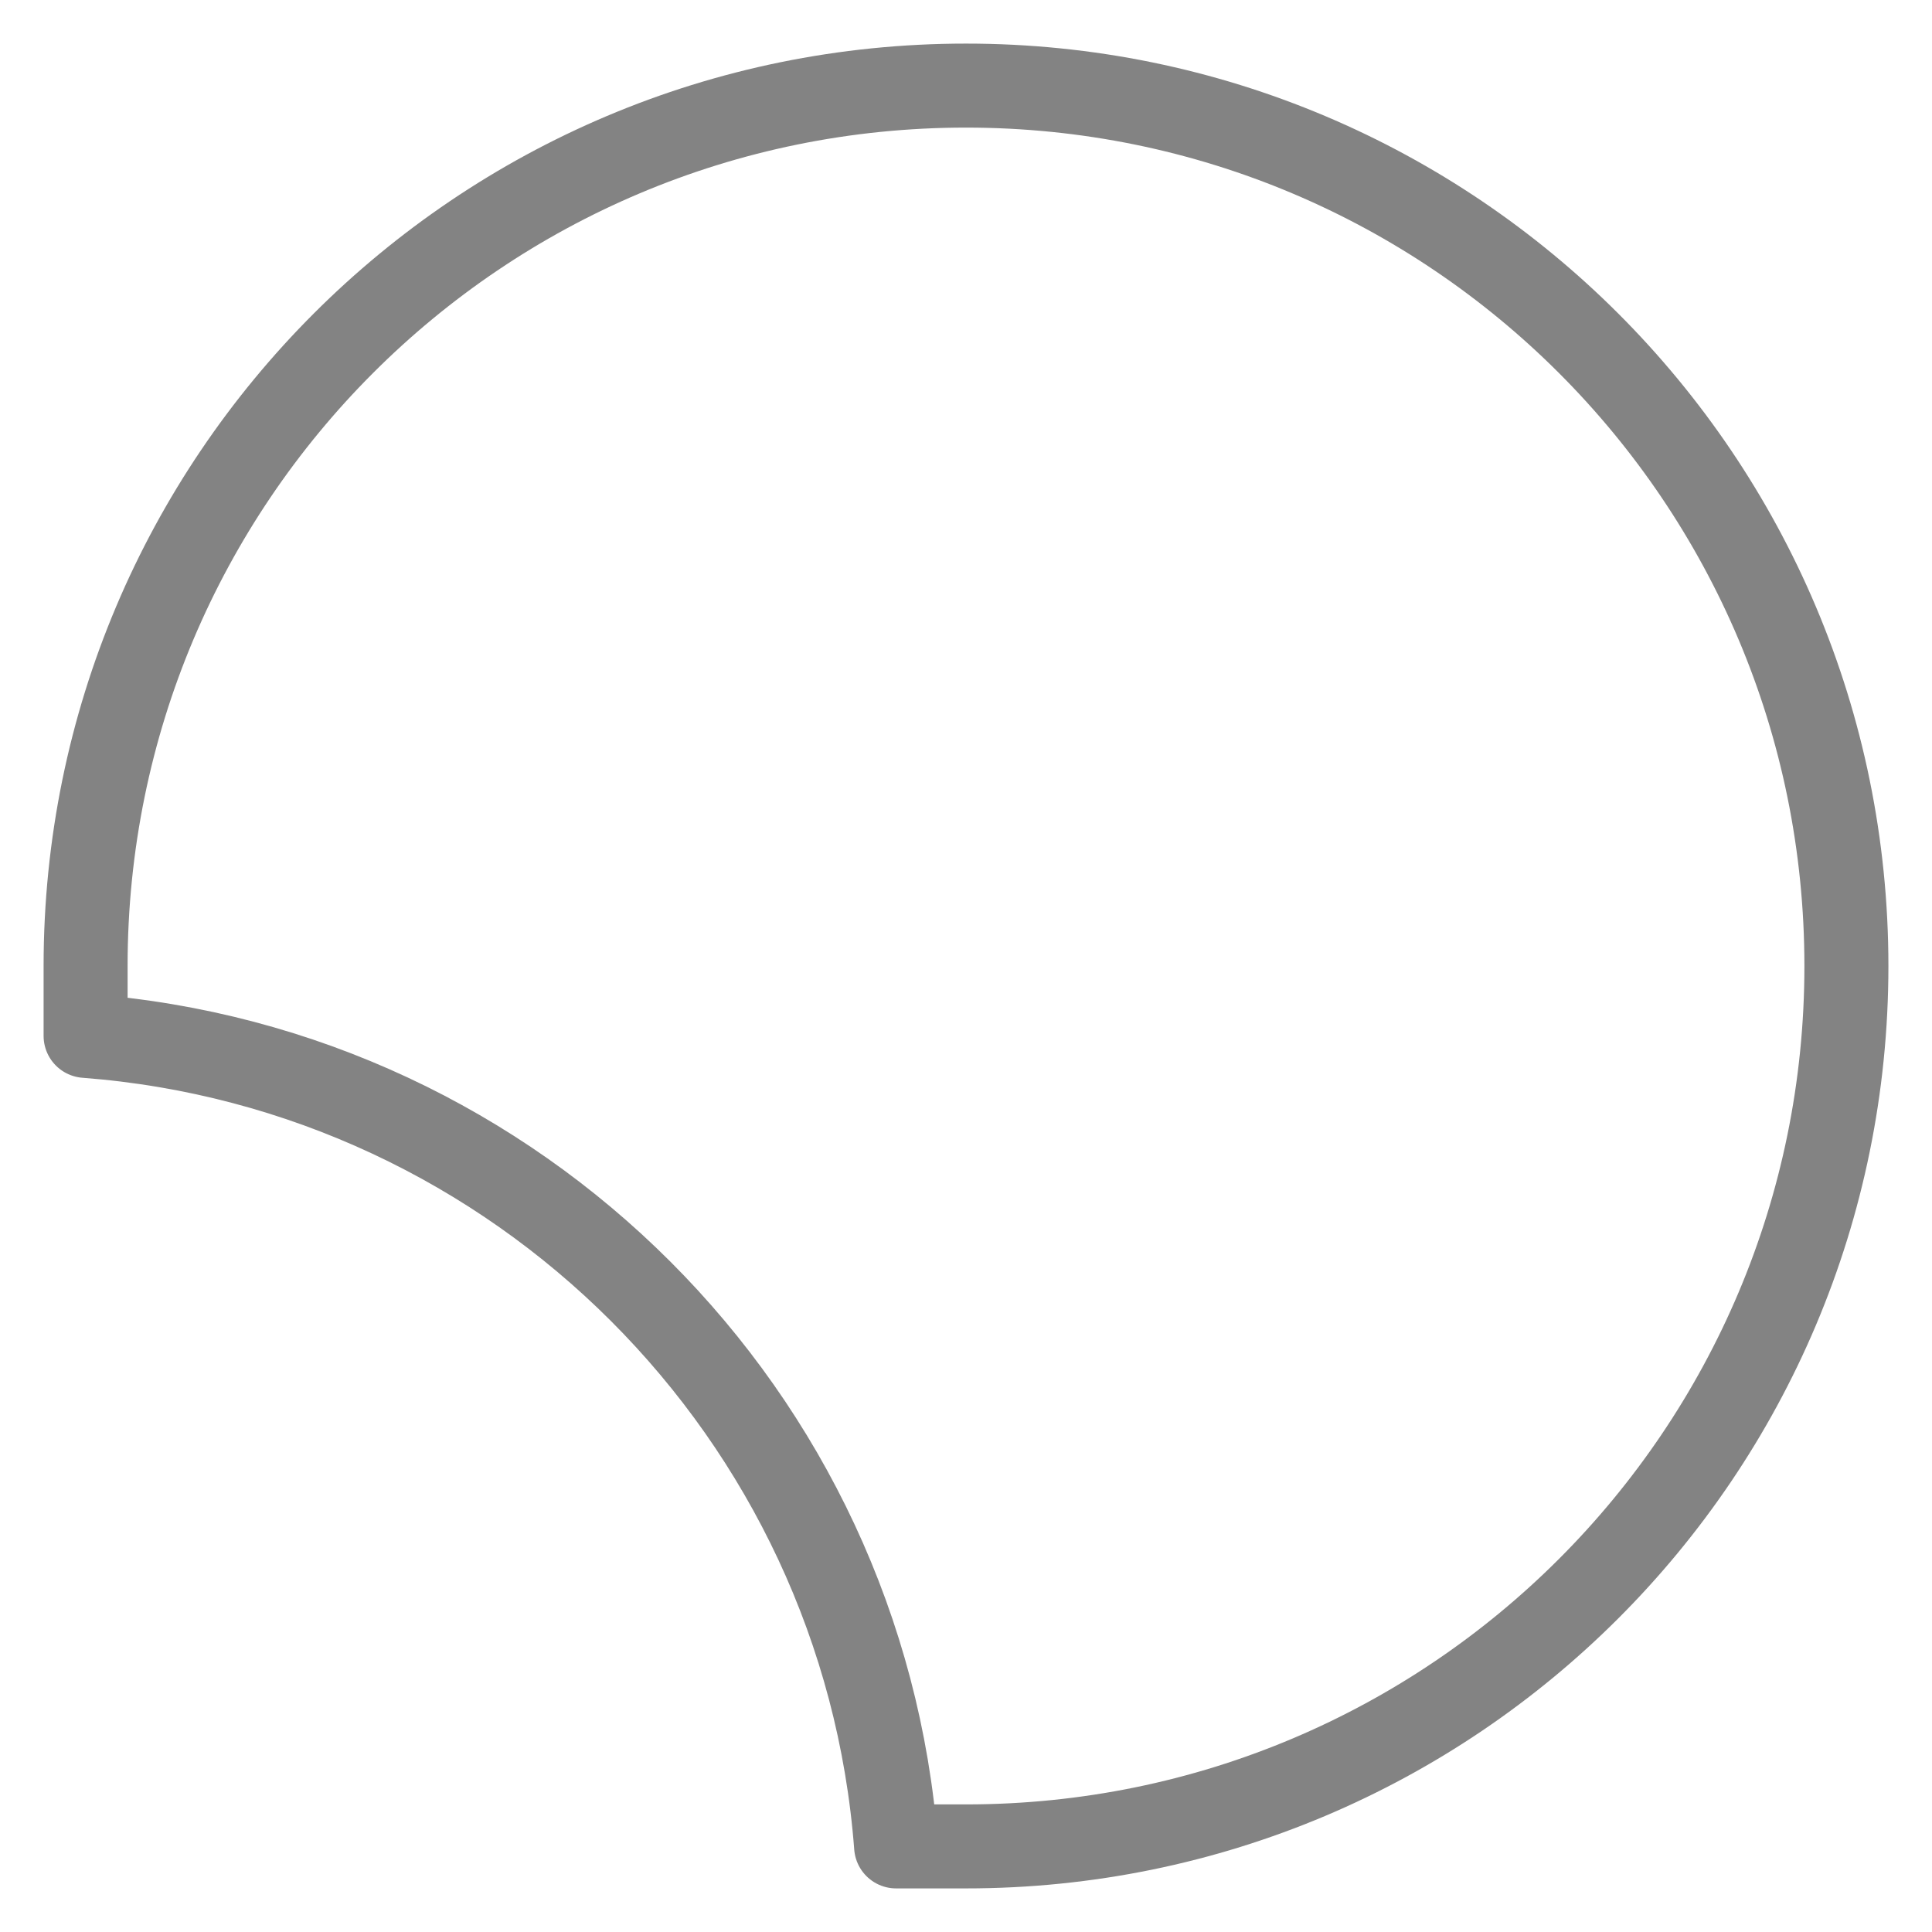<svg width="23" height="23" viewBox="0 0 23 23" fill="none" xmlns="http://www.w3.org/2000/svg">
<path d="M21.981 11.5C21.981 17.292 17.292 21.981 11.5 21.981H10.668C10.277 16.834 6.166 12.723 1.019 12.332V11.5C1.019 5.707 5.708 1.019 11.5 1.019C17.292 1.019 21.981 5.707 21.981 11.5Z" stroke="#838383" stroke-miterlimit="10" stroke-linecap="round" stroke-linejoin="round"/>
</svg>
